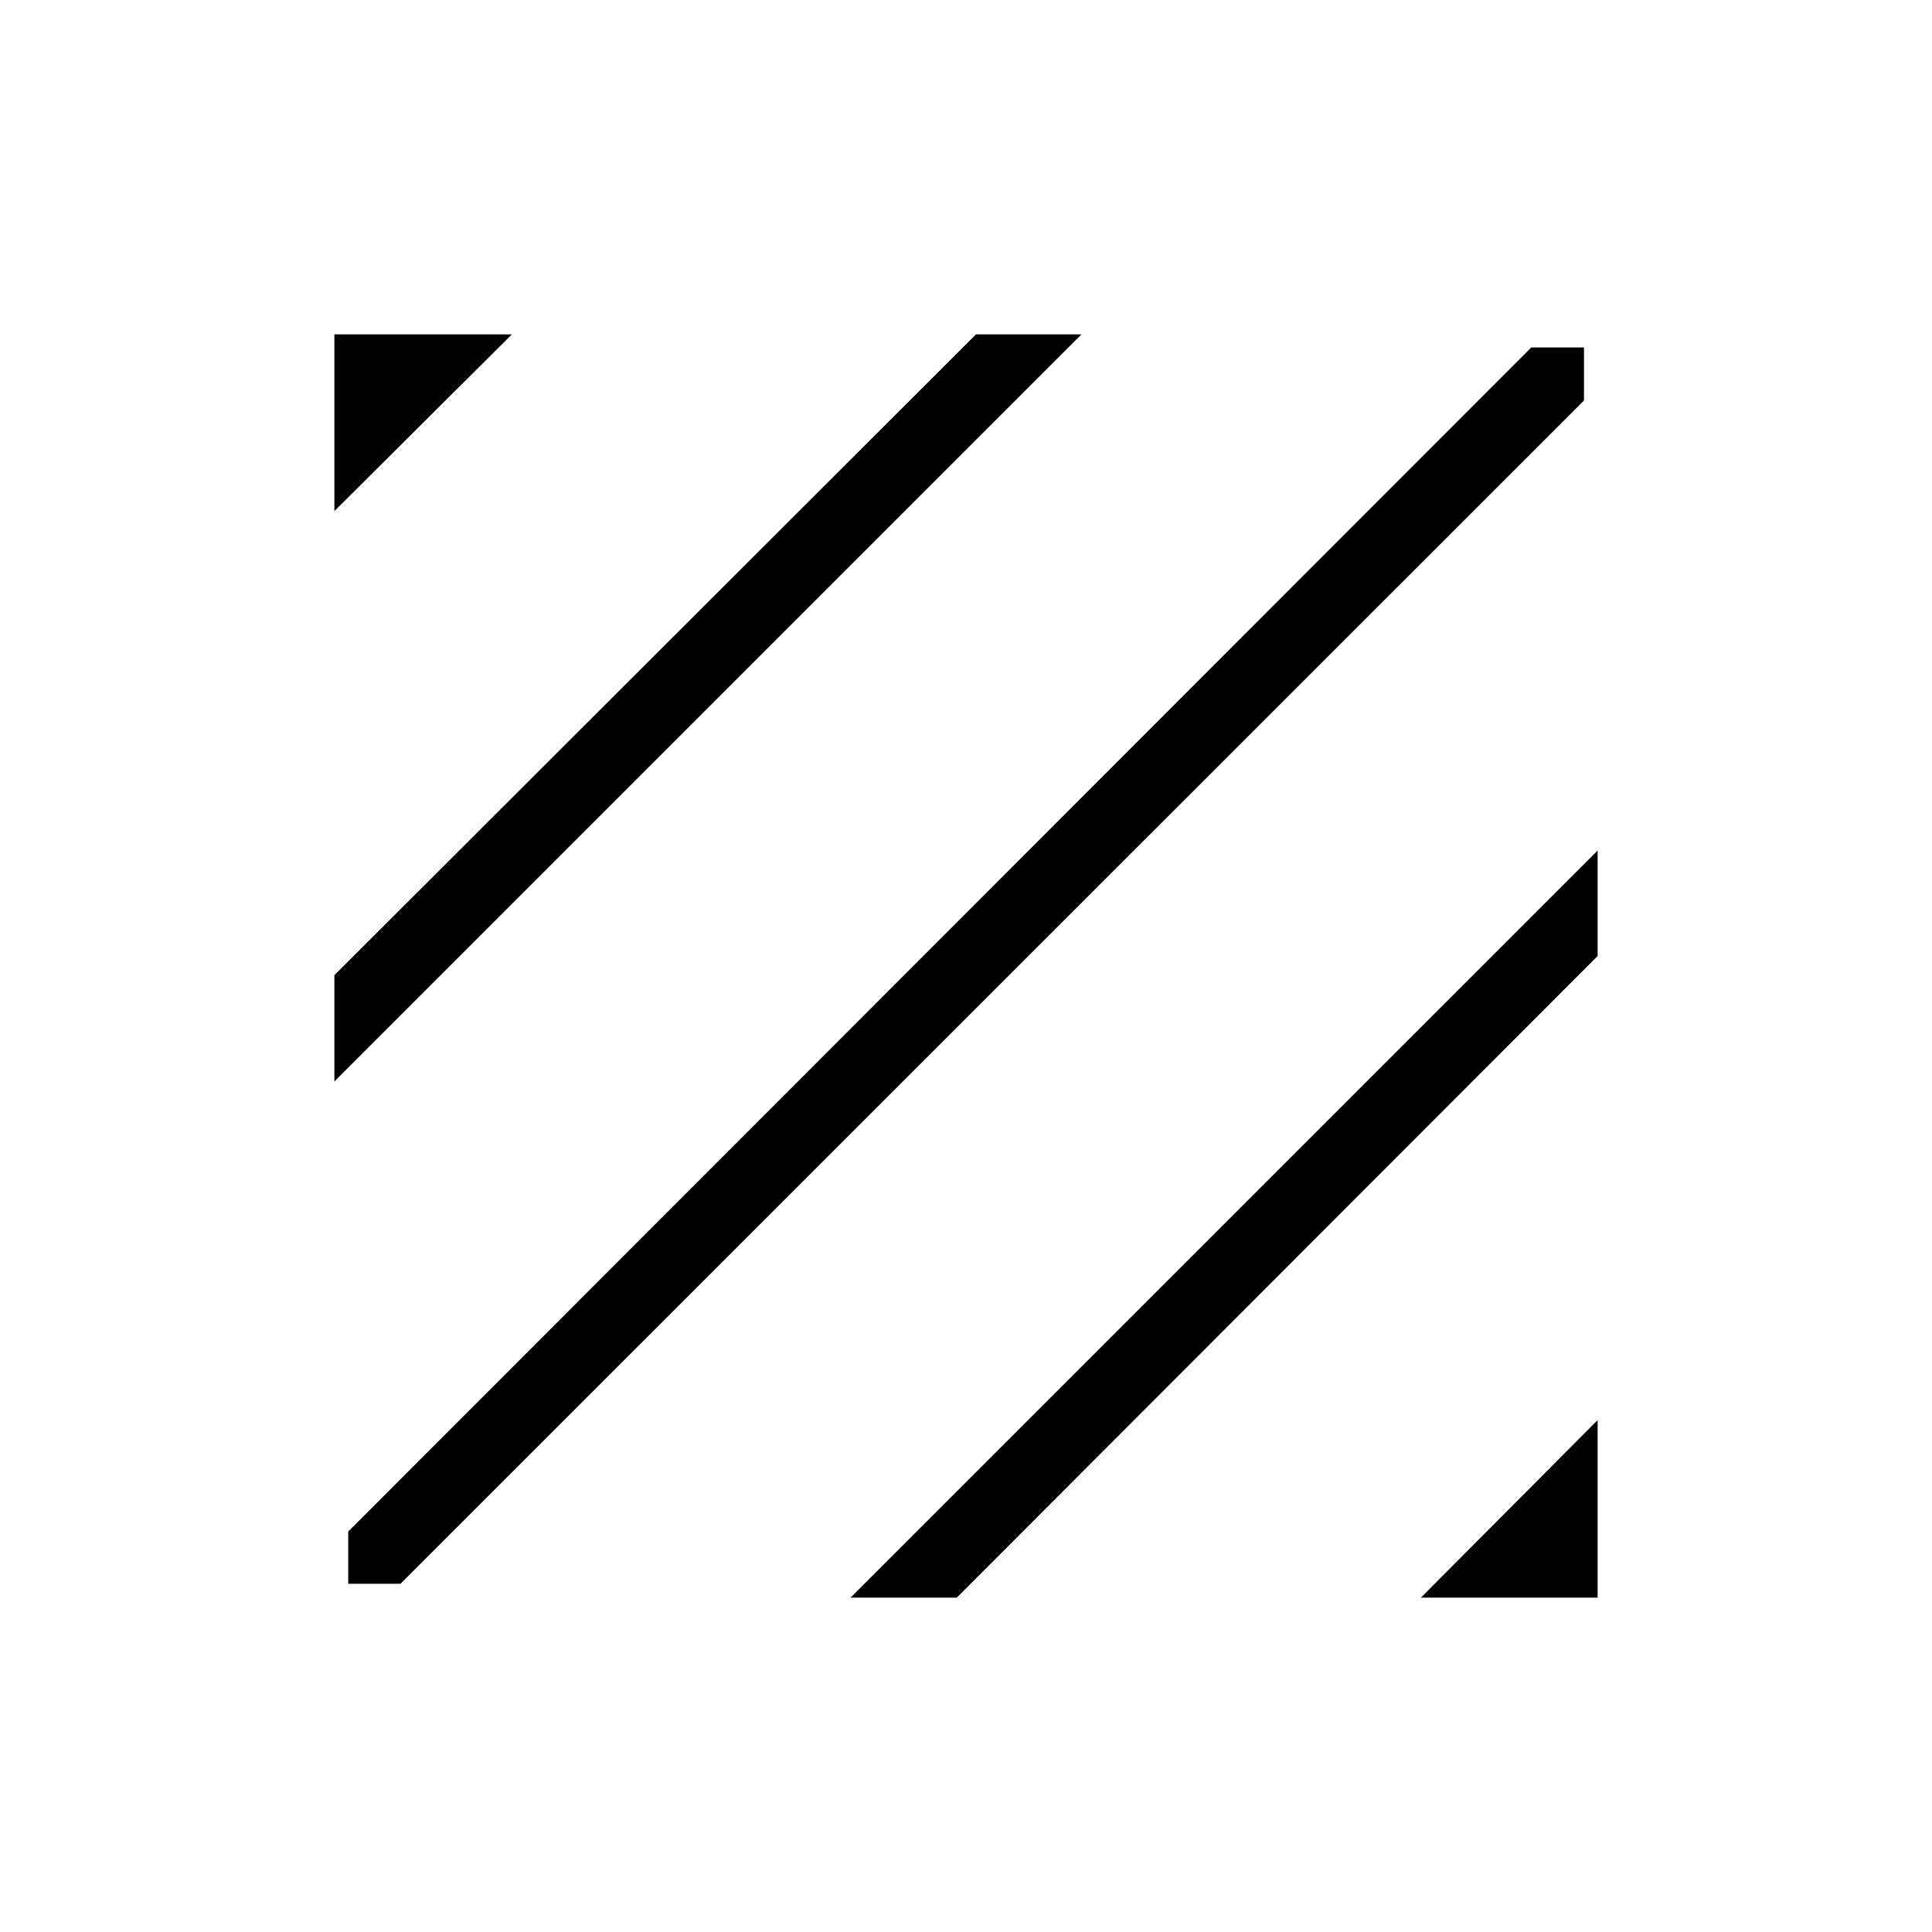 <svg xmlns="http://www.w3.org/2000/svg" height="24" viewBox="0 -960 960 960" width="24"><path d="M173.04-173.04V-199l587.84-588.35h26.2V-761L199-173.04h-25.96Zm-6.89-249.58v-52.8l318.81-318.43h52.42L166.15-422.62Zm0-283.42v-87.81h88.2l-88.2 87.81Zm539.89 539.89 87.81-88.2v88.2h-87.81Zm-283.42 0 371.23-371.23v52.42L475.42-166.15h-52.8Z"/></svg>